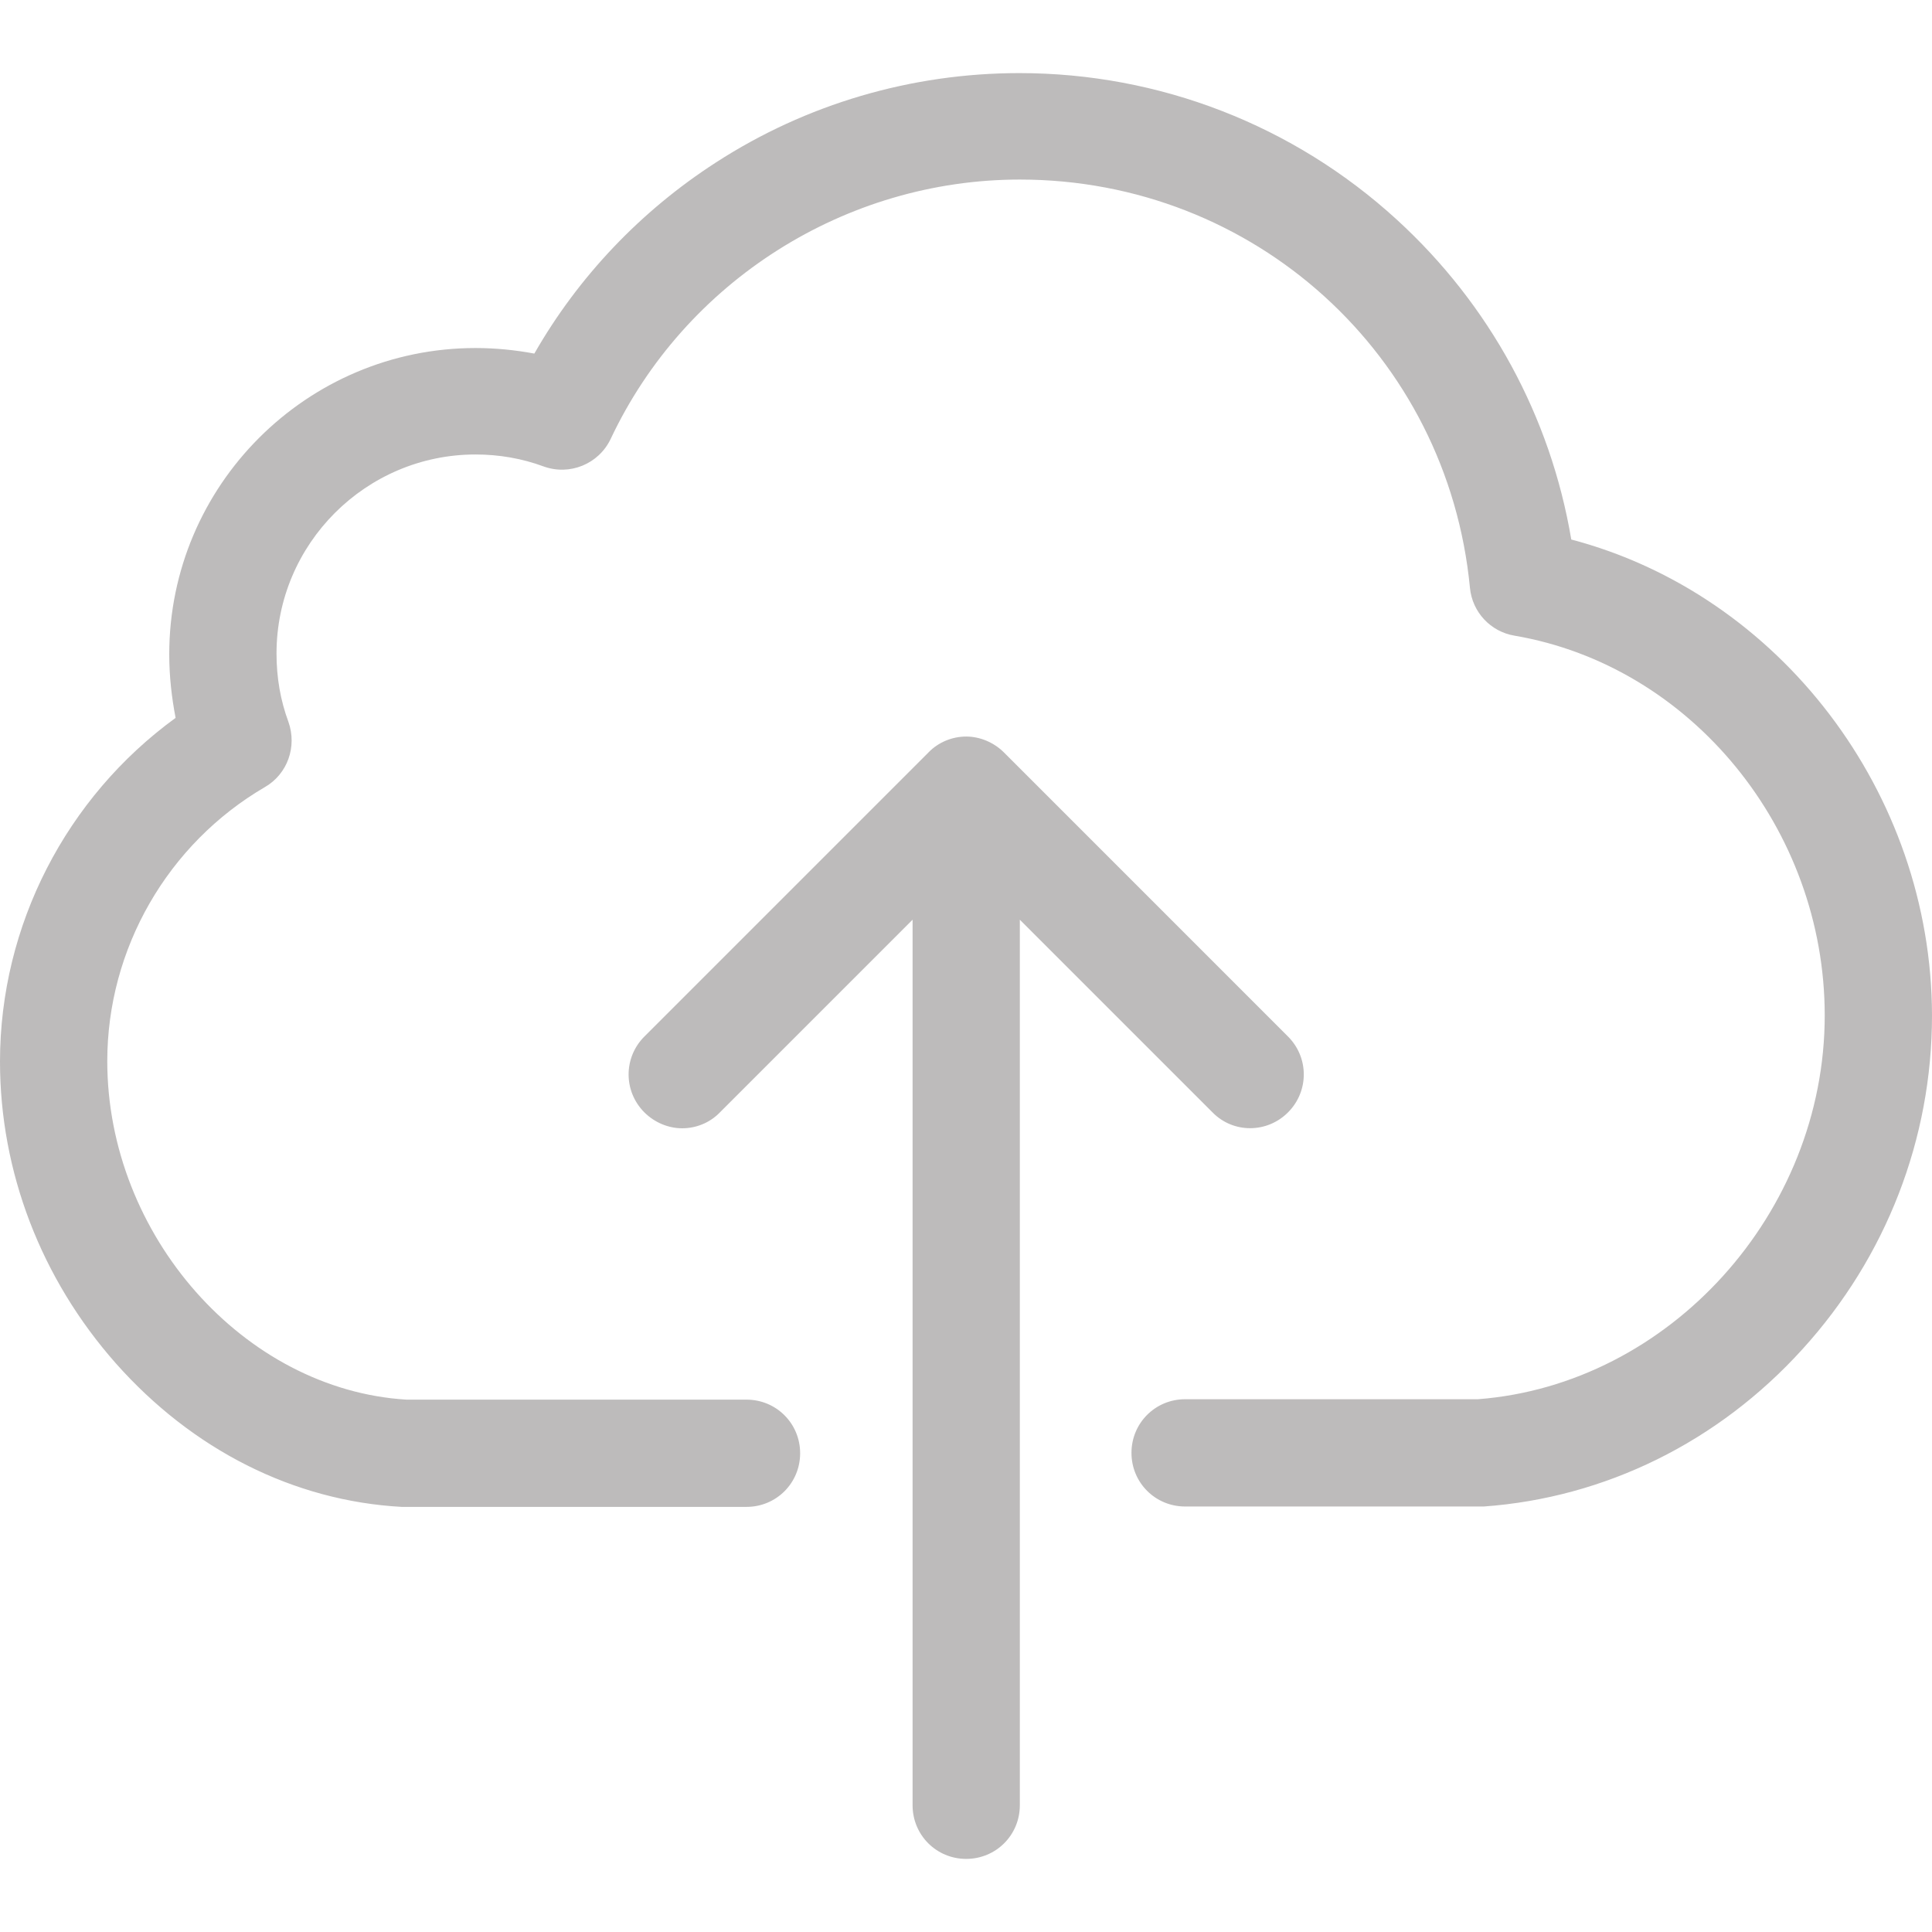 <svg width="80" height="80" viewBox="0 0 80 80" fill="none" xmlns="http://www.w3.org/2000/svg">
<path d="M65.063 22.34C64.207 17.256 61.69 12.617 57.841 9.097C53.564 5.182 48.003 3.027 42.213 3.027C37.738 3.027 33.379 4.31 29.644 6.728C26.535 8.735 23.952 11.449 22.126 14.641C21.337 14.493 20.514 14.411 19.692 14.411C12.7 14.411 7.008 20.102 7.008 27.094C7.008 27.999 7.107 28.871 7.271 29.726C2.747 33.016 0 38.313 0 43.956C0 48.513 1.694 52.938 4.787 56.442C7.962 60.029 12.157 62.151 16.632 62.397C16.681 62.397 16.714 62.397 16.763 62.397H30.911C32.145 62.397 33.132 61.41 33.132 60.176C33.132 58.943 32.145 57.956 30.911 57.956H16.829C10.101 57.544 4.442 51.145 4.442 43.94C4.442 39.284 6.942 34.941 10.973 32.589C11.91 32.046 12.305 30.911 11.943 29.891C11.614 29.002 11.45 28.065 11.45 27.061C11.45 22.521 15.151 18.819 19.692 18.819C20.662 18.819 21.616 18.984 22.505 19.313C23.59 19.708 24.791 19.214 25.285 18.178C28.361 11.647 35.007 7.435 42.229 7.435C51.935 7.435 59.947 14.707 60.868 24.347C60.967 25.35 61.723 26.156 62.71 26.321C70.031 27.571 75.558 34.332 75.558 42.048C75.558 50.224 69.126 57.331 61.197 57.939H49.073C47.839 57.939 46.852 58.926 46.852 60.16C46.852 61.394 47.839 62.381 49.073 62.381H61.279C61.328 62.381 61.378 62.381 61.444 62.381C66.461 62.019 71.15 59.716 74.637 55.866C78.108 52.05 80 47.148 80 42.048C79.984 32.819 73.683 24.61 65.063 22.34Z" fill="#BDBBBB"/>
<path d="M53.333 46.062C54.205 45.19 54.205 43.791 53.333 42.92L41.571 31.157C41.16 30.746 40.584 30.499 40.008 30.499C39.432 30.499 38.857 30.73 38.446 31.157L26.683 42.92C25.811 43.791 25.811 45.19 26.683 46.062C27.111 46.489 27.687 46.72 28.246 46.72C28.805 46.72 29.381 46.506 29.809 46.062L37.788 38.083V74.752C37.788 75.986 38.775 76.973 40.008 76.973C41.242 76.973 42.229 75.986 42.229 74.752V38.083L50.208 46.062C51.063 46.934 52.462 46.934 53.333 46.062Z" fill="#BDBBBB"/>
</svg>

